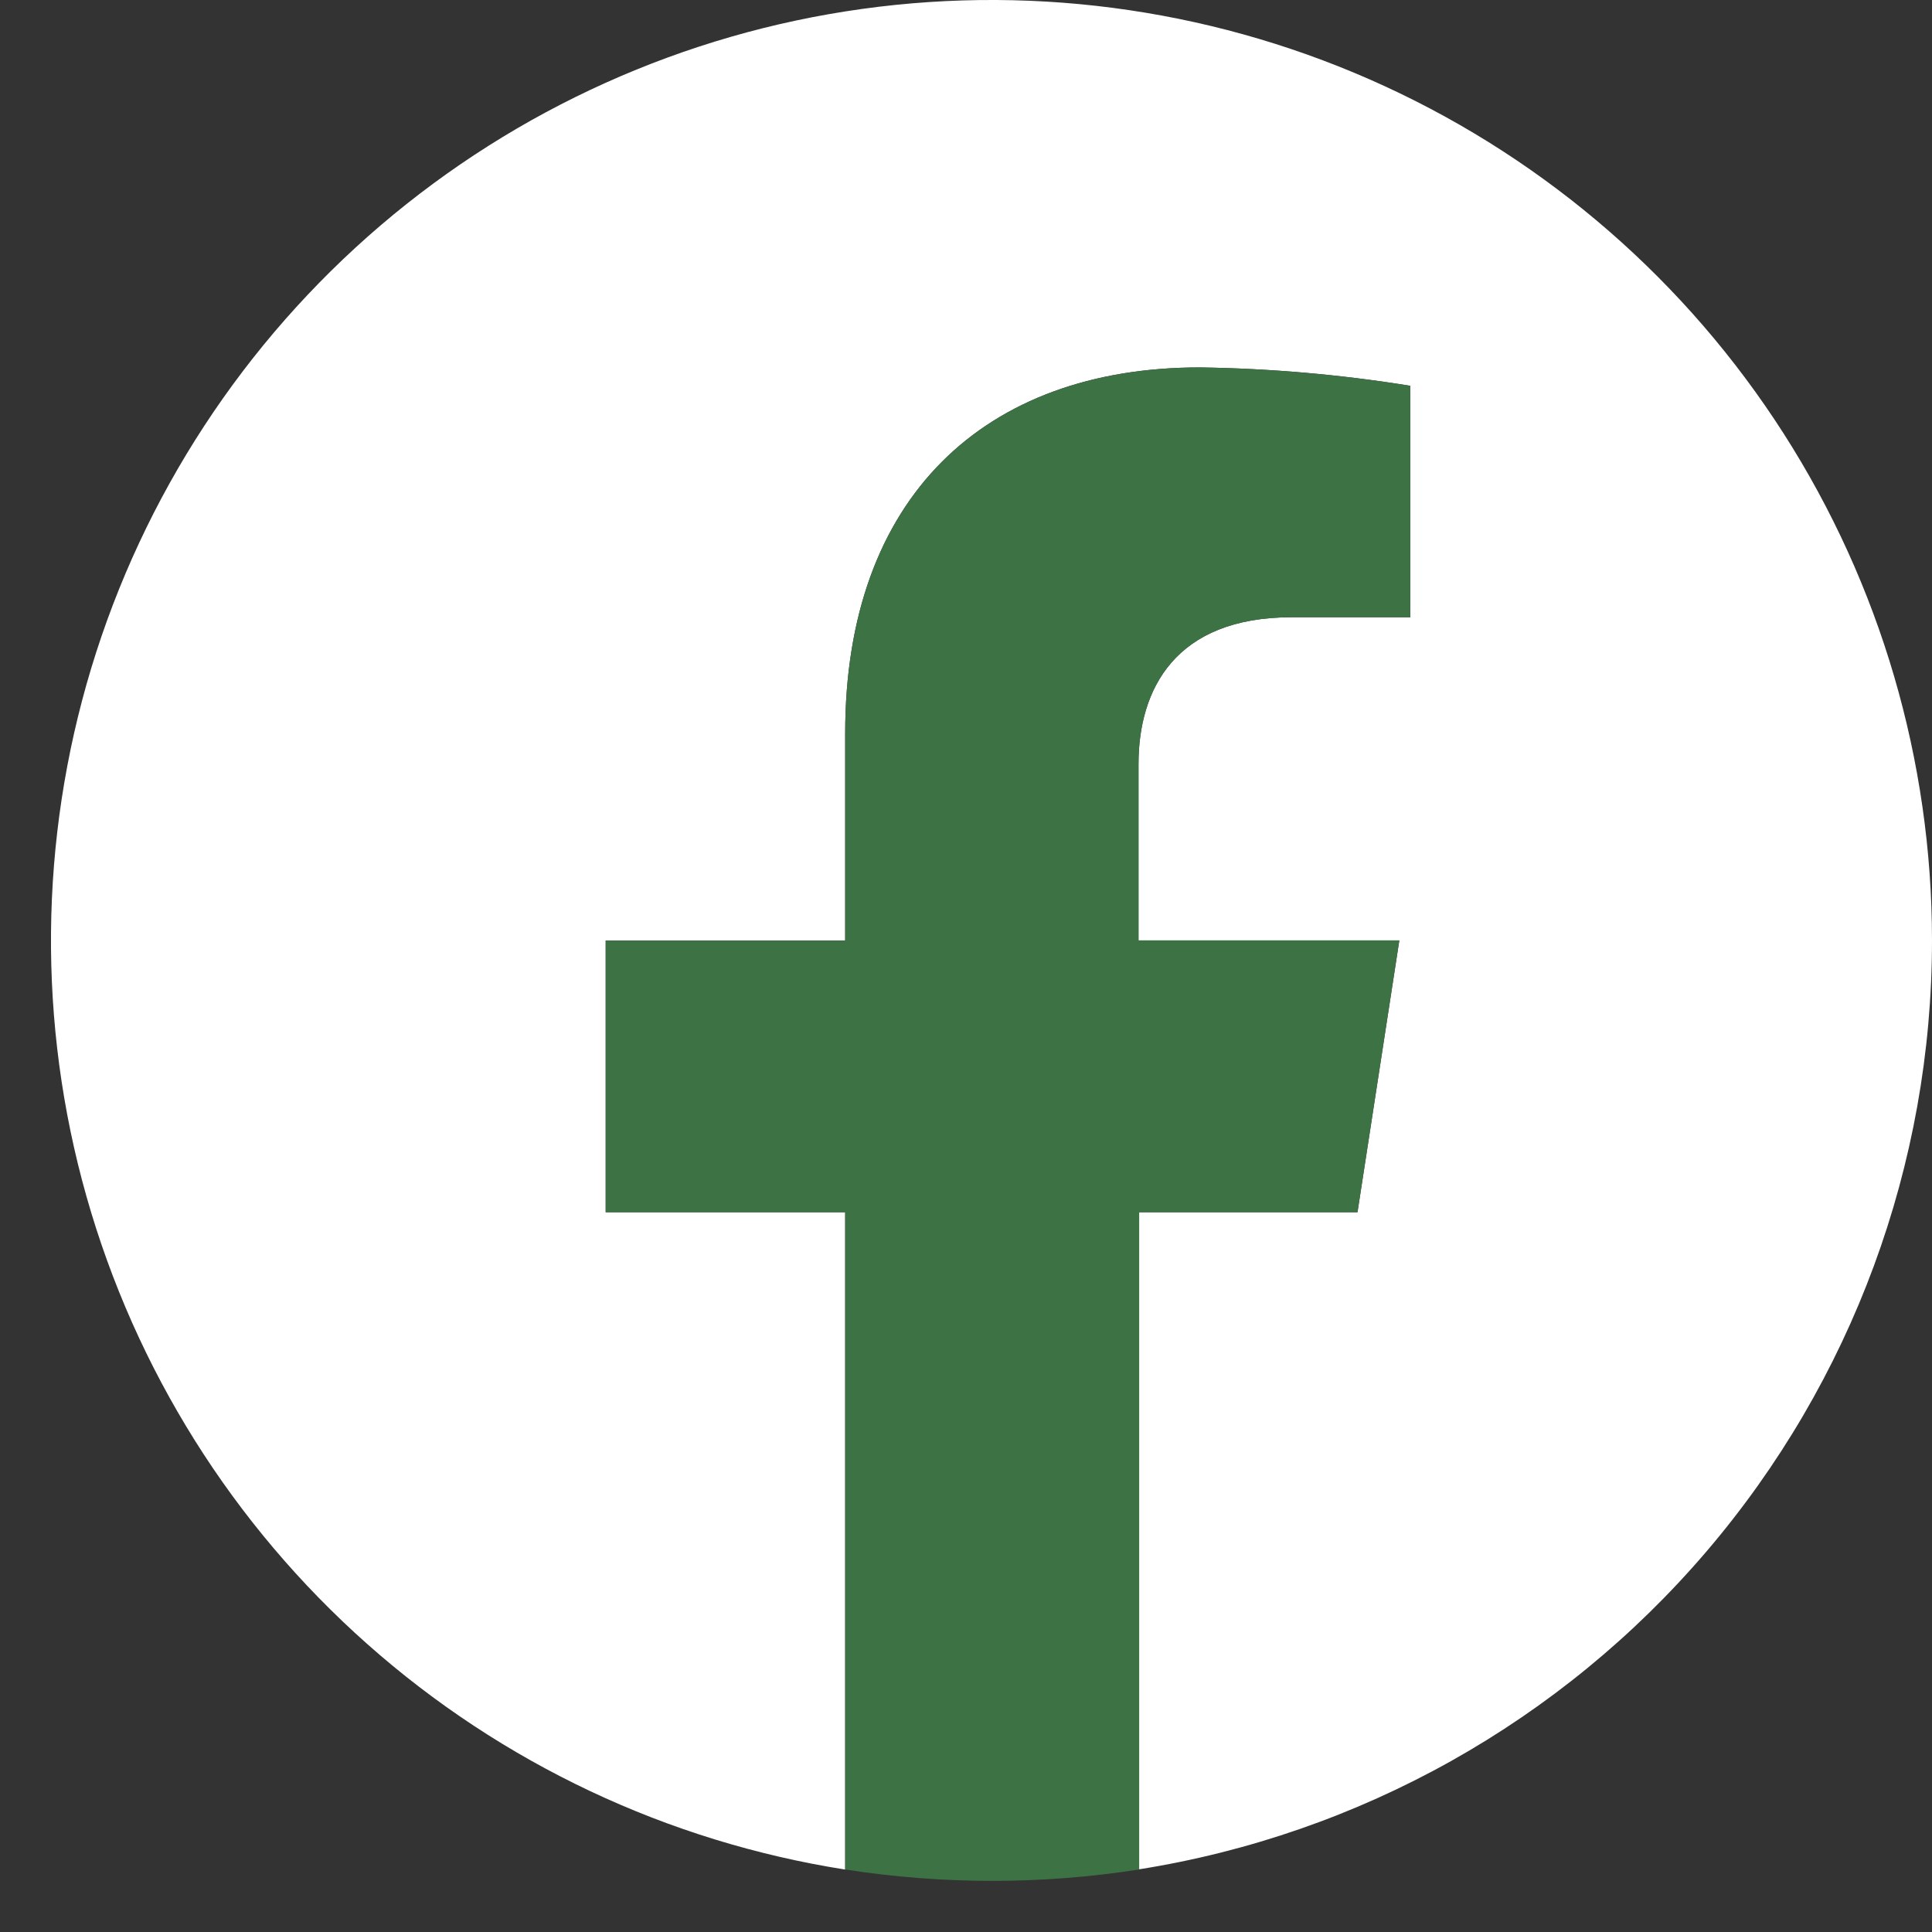 <svg width="28" height="28" viewBox="0 0 28 28" fill="none" xmlns="http://www.w3.org/2000/svg">
<rect x="0" y="0" width="28" height="28" fill="#333333" stroke="none"/>
<path d="M28 13.63C28 11.025 27.253 8.474 25.848 6.28C24.443 4.086 22.439 2.341 20.073 1.251C17.707 0.161 15.078 -0.229 12.497 0.129C9.917 0.487 7.493 1.577 5.512 3.27C3.532 4.963 2.078 7.188 1.323 9.681C0.569 12.175 0.544 14.832 1.253 17.339C1.962 19.846 3.374 22.098 5.323 23.827C7.272 25.556 9.675 26.69 12.249 27.095V17.568H8.778V13.63H12.249V10.627C12.249 7.211 14.268 5.325 17.388 5.325C18.41 5.339 19.43 5.428 20.439 5.591V8.945H18.721C17.027 8.945 16.5 9.995 16.5 11.074V13.63H20.28L19.674 17.568H16.5V27.093C19.706 26.586 22.625 24.951 24.733 22.483C26.841 20.015 28 16.876 28 13.63V13.63Z" fill="white"/>
<path d="M19.674 17.569L20.28 13.629H16.5V11.074C16.5 9.996 17.027 8.946 18.721 8.946H20.44V5.592C19.43 5.429 18.41 5.34 17.388 5.325C14.268 5.325 12.249 7.211 12.249 10.628V13.631H8.778V17.569H12.249V27.094C13.661 27.314 15.098 27.314 16.51 27.094V17.569H19.674Z" fill="#3D7245"/>
</svg>
